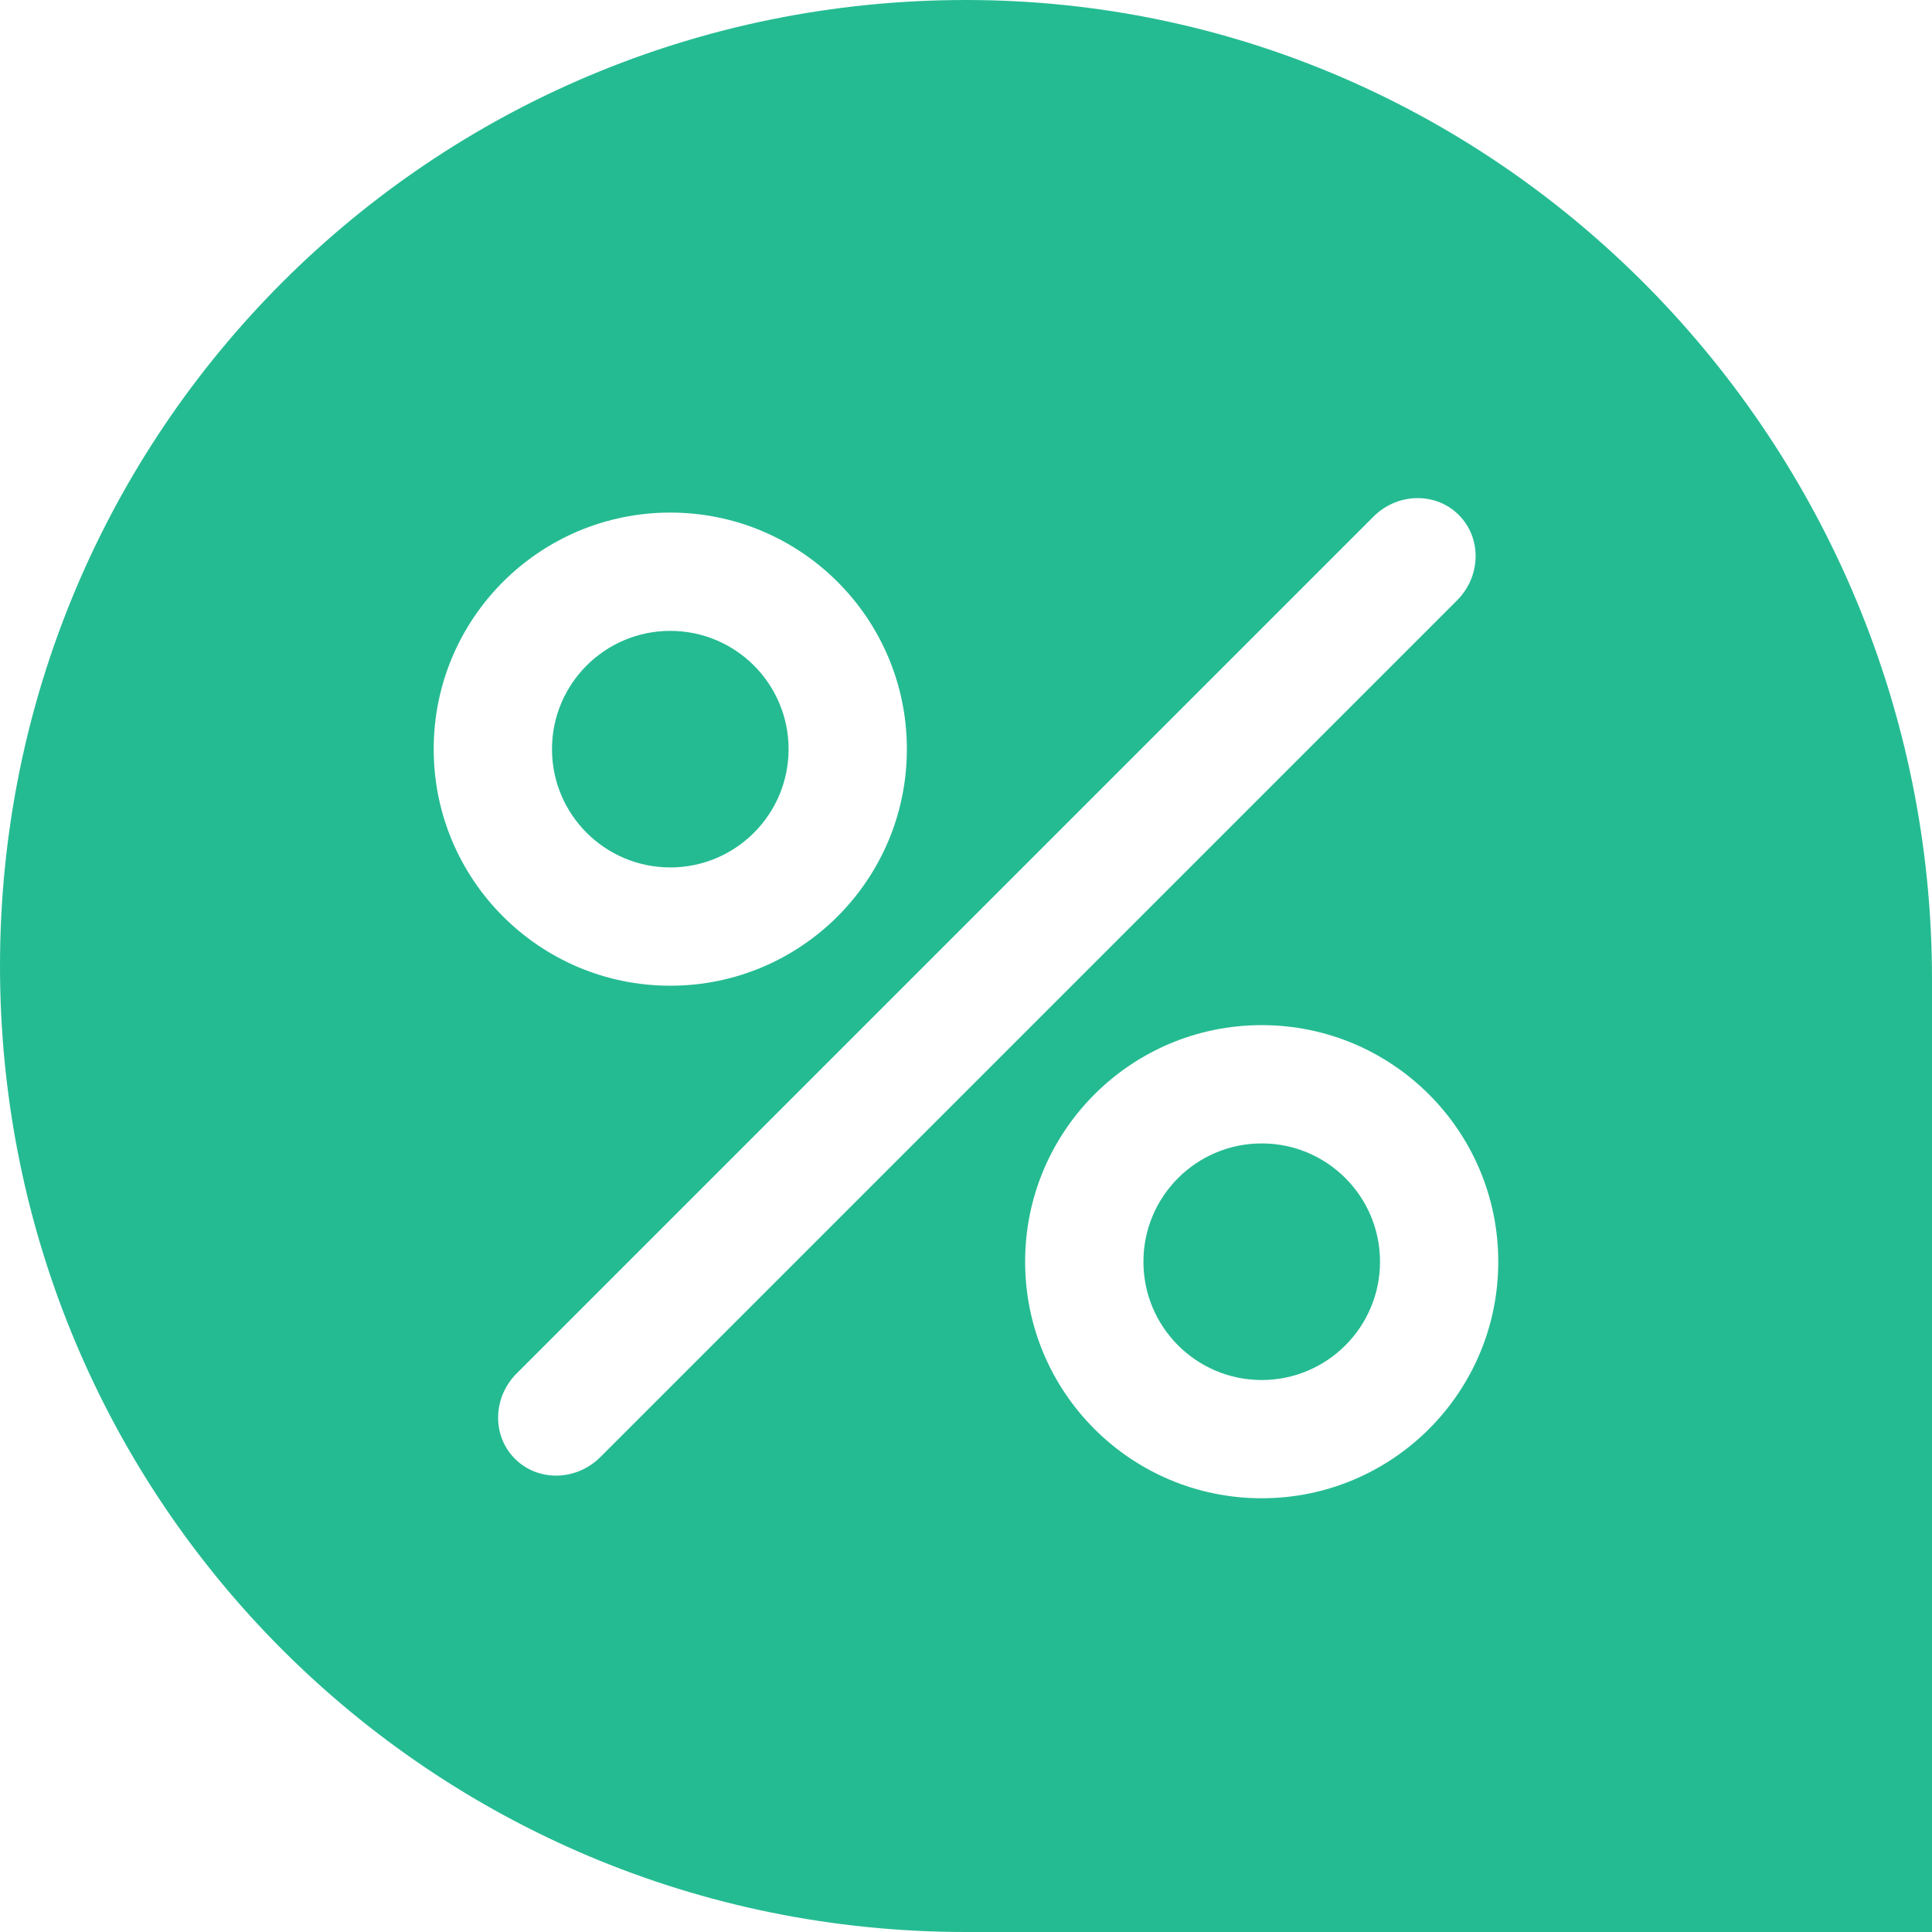 <svg width="48" height="48" viewBox="0 0 48 48" fill="none" xmlns="http://www.w3.org/2000/svg">
<path fill-rule="evenodd" clip-rule="evenodd" d="M24 0C10.703 0 0 10.703 0 24C0 37.297 10.703 48 24 48H48V24.324C48 11.027 37.297 0 24 0ZM12.794 36.243C12.22 35.67 12.239 34.72 12.836 34.123L34.123 12.836C34.72 12.239 35.67 12.22 36.243 12.794C36.817 13.368 36.798 14.317 36.201 14.915L14.915 36.201C14.317 36.798 13.368 36.817 12.794 36.243ZM16.653 24.49C19.899 24.49 22.531 21.858 22.531 18.612C22.531 15.366 19.899 12.735 16.653 12.735C13.407 12.735 10.775 15.366 10.775 18.612C10.775 21.858 13.407 24.49 16.653 24.49ZM31.347 37.224C34.593 37.224 37.224 34.593 37.224 31.347C37.224 28.101 34.593 25.469 31.347 25.469C28.101 25.469 25.469 28.101 25.469 31.347C25.469 34.593 28.101 37.224 31.347 37.224Z" fill="#25BB92"/>
<path d="M19.592 18.612C19.592 20.235 18.276 21.551 16.653 21.551C15.03 21.551 13.714 20.235 13.714 18.612C13.714 16.989 15.03 15.674 16.653 15.674C18.276 15.674 19.592 16.989 19.592 18.612Z" fill="#25BB92"/>
<path d="M34.286 31.347C34.286 32.97 32.97 34.286 31.347 34.286C29.724 34.286 28.408 32.97 28.408 31.347C28.408 29.724 29.724 28.408 31.347 28.408C32.97 28.408 34.286 29.724 34.286 31.347Z" fill="#25BB92"/>
</svg>
